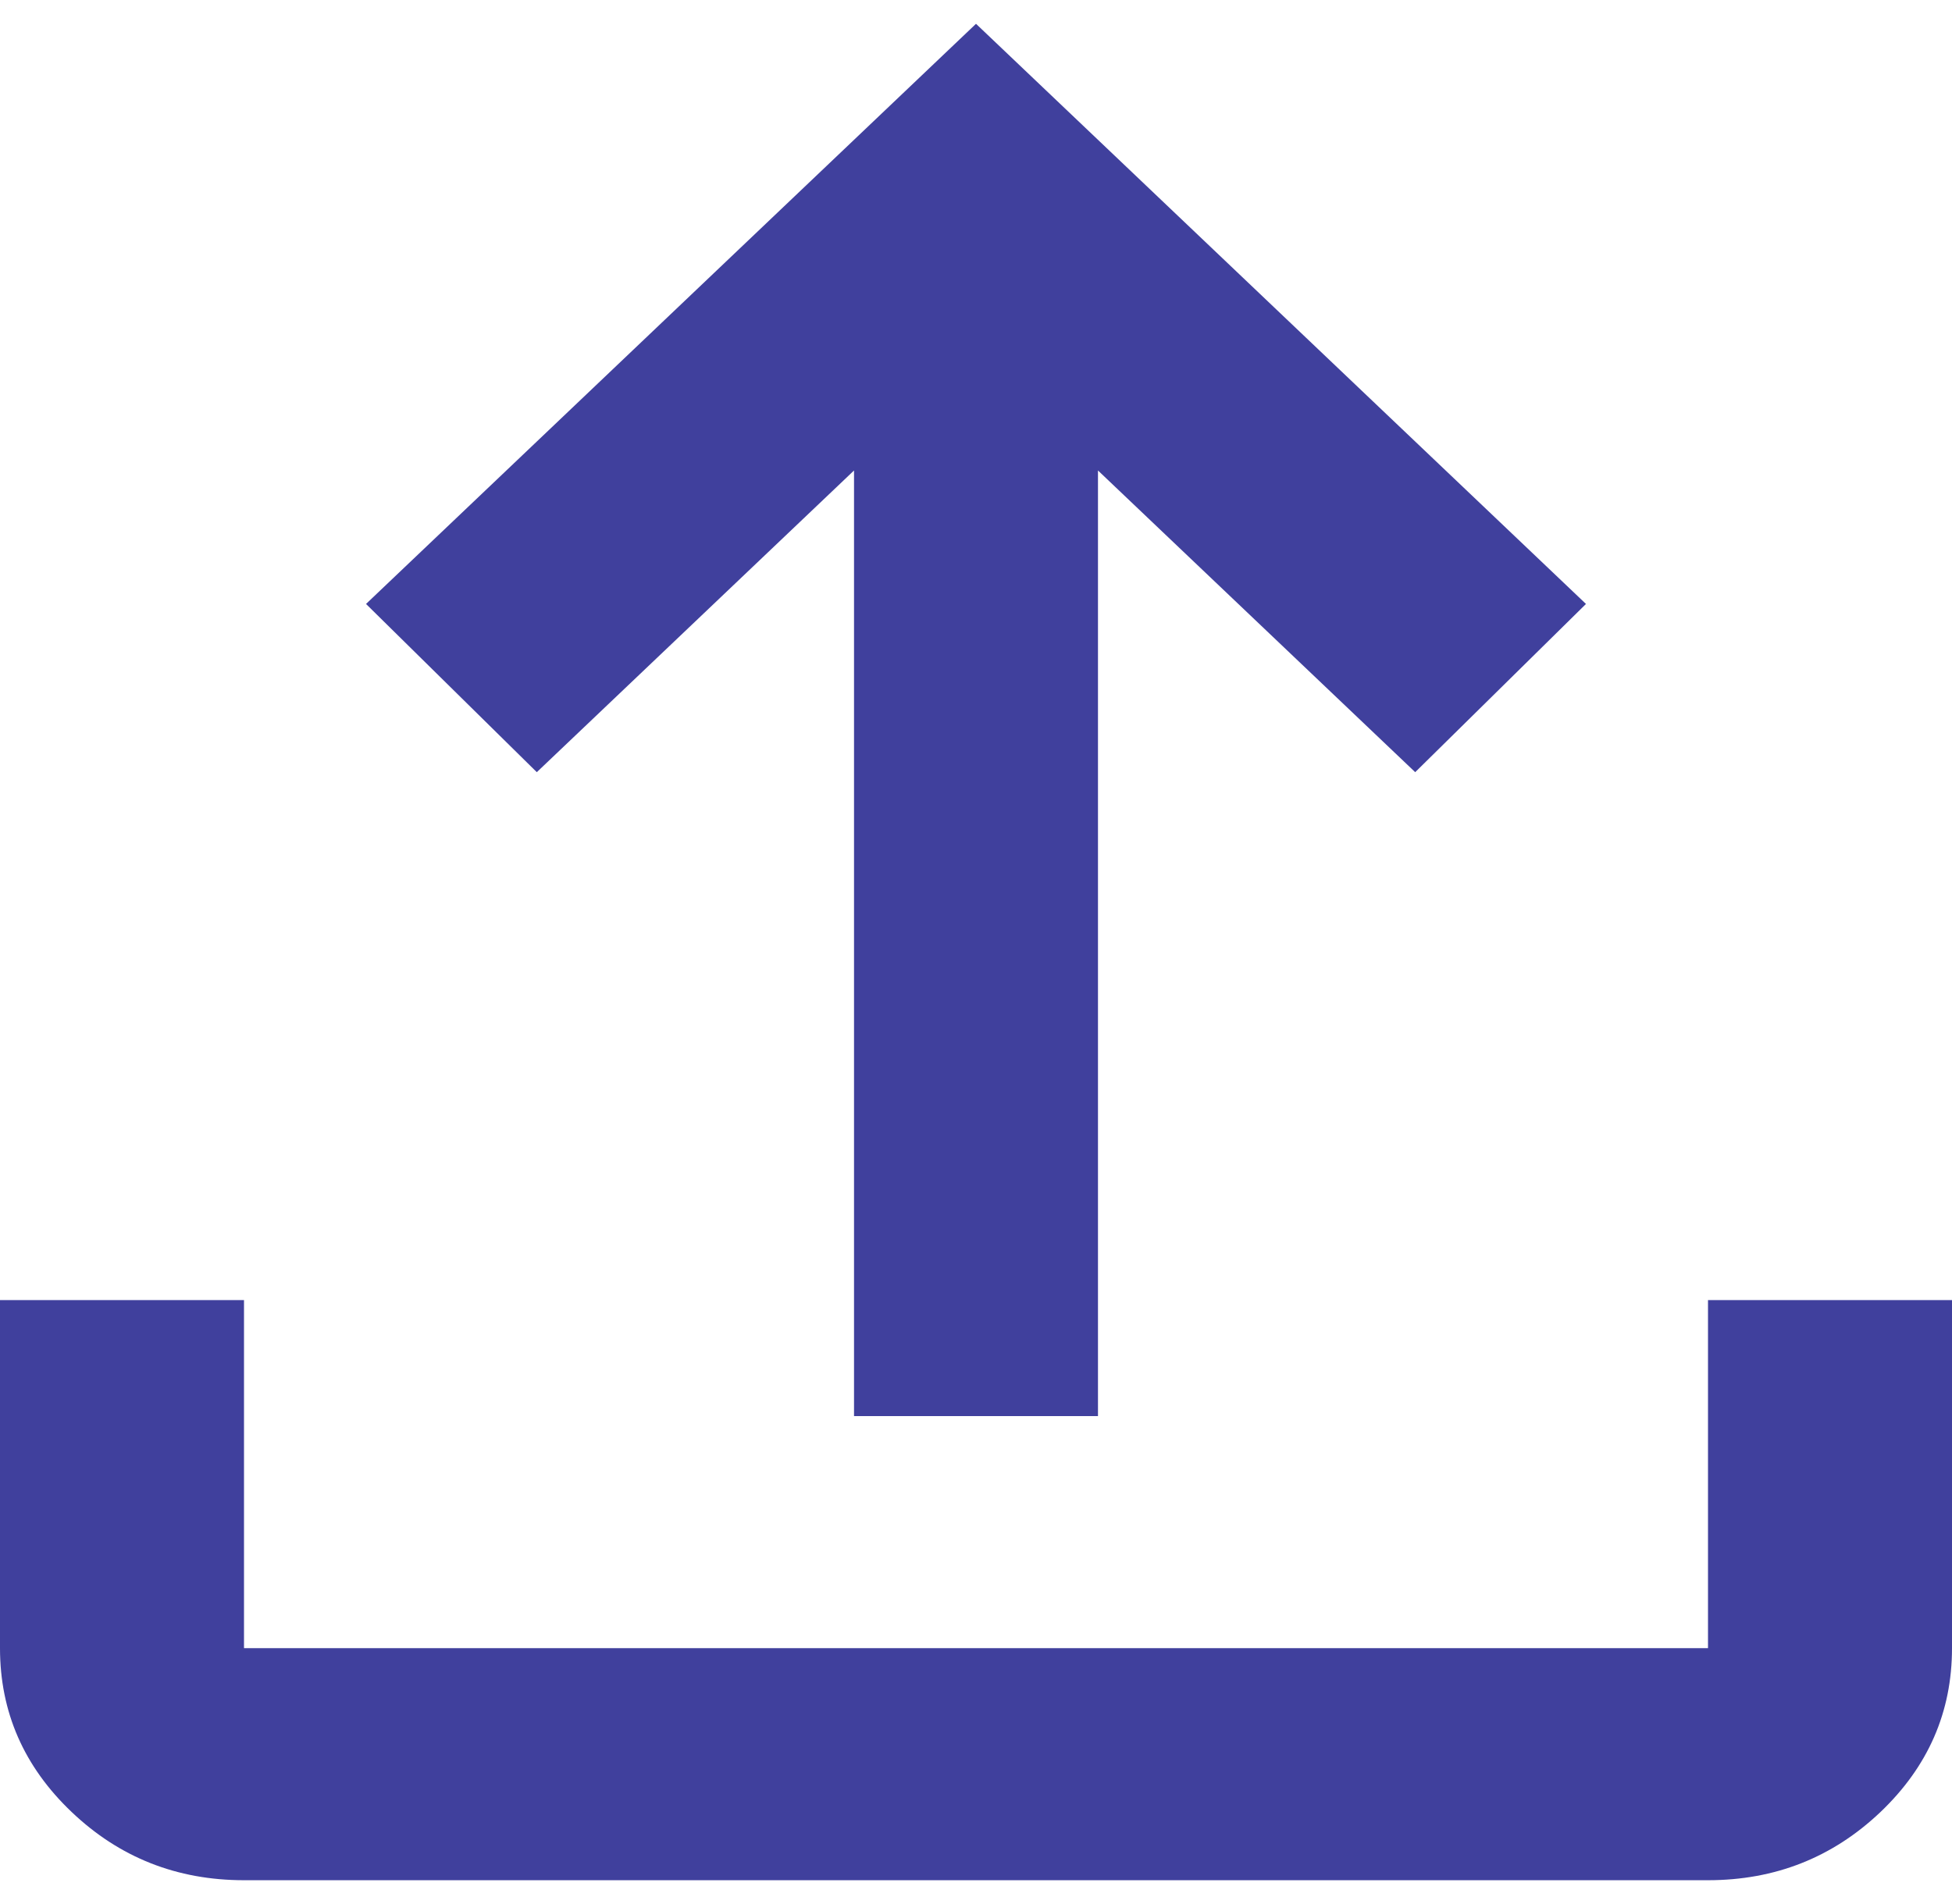 <svg width="41" height="40" viewBox="0 0 41 40" fill="none" xmlns="http://www.w3.org/2000/svg">
<path d="M5.125 39.5C3.716 39.5 2.51 39.023 1.507 38.069C0.502 37.114 0 35.966 0 34.625V27.312H5.125V34.625H35.875V27.312H41V34.625C41 35.966 40.499 37.114 39.496 38.069C38.491 39.023 37.284 39.5 35.875 39.5H5.125ZM17.938 29.75V9.884L11.275 16.222L7.688 12.688L20.5 0.5L33.312 12.688L29.725 16.222L23.062 9.884V29.75H17.938Z" fill="#40409D"/>
</svg>
